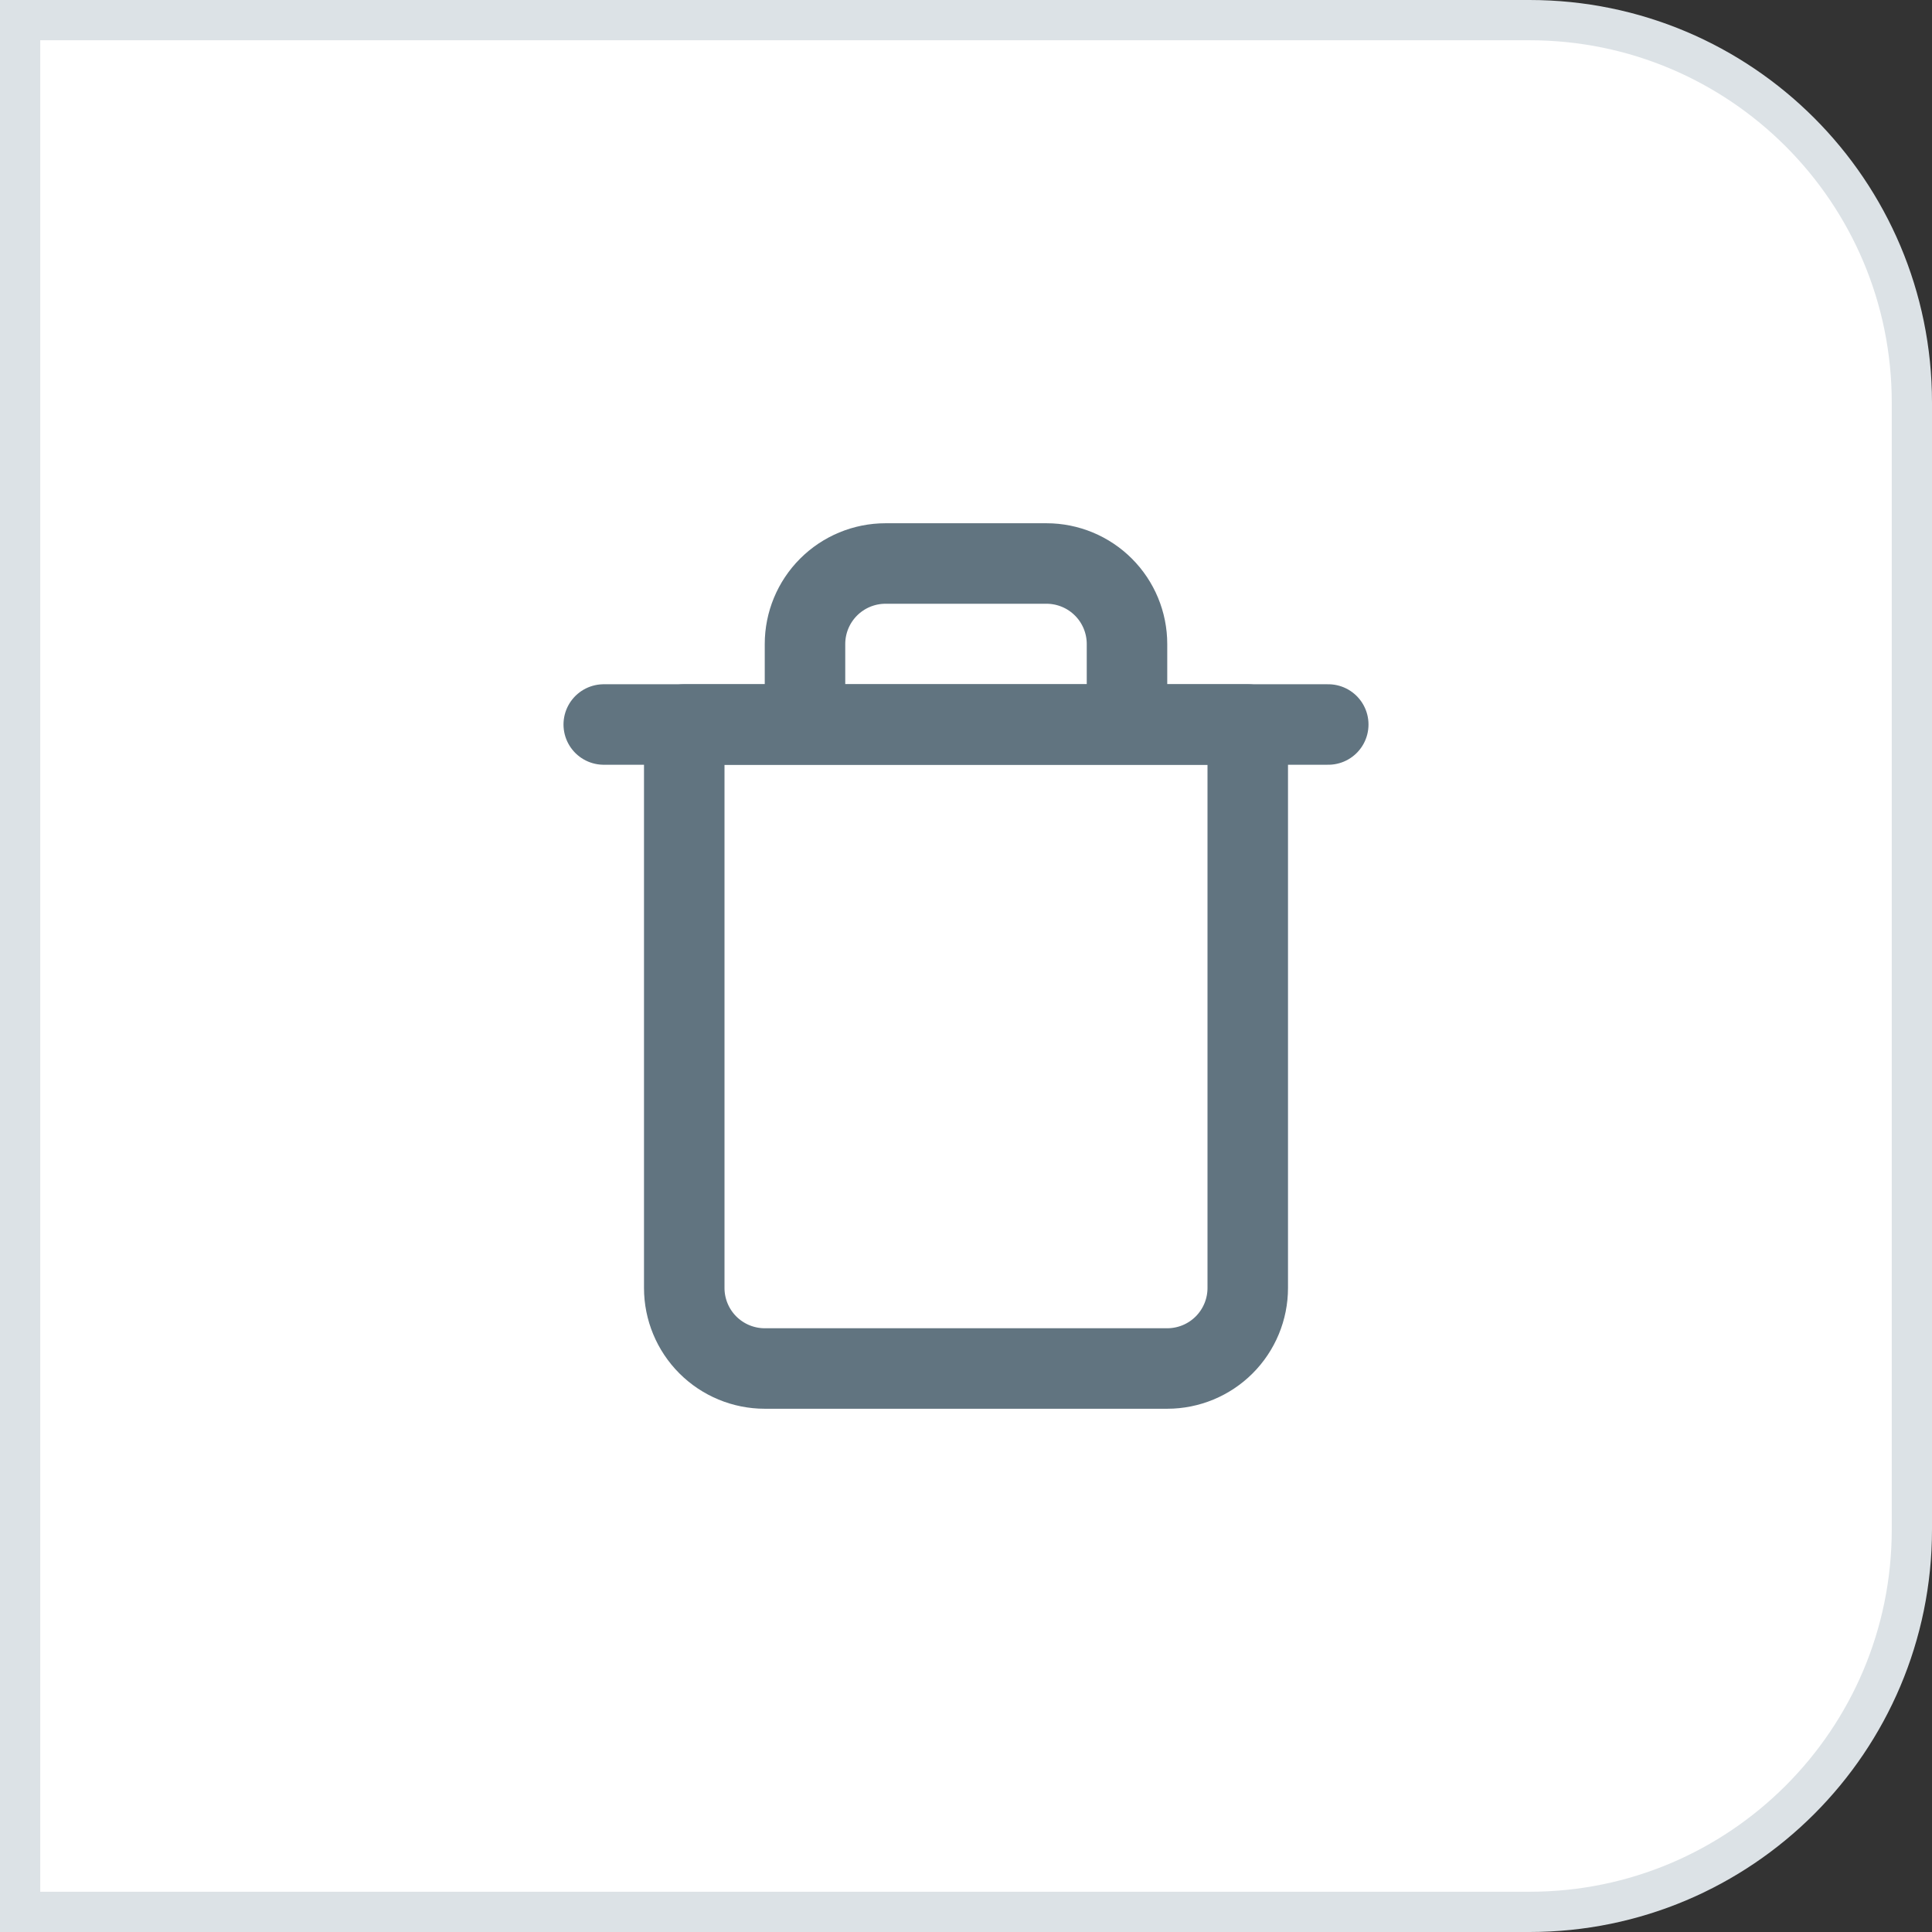 <svg width="48" height="48" viewBox="0 0 48 48" fill="none" xmlns="http://www.w3.org/2000/svg">
<rect x="0" y="0" width="48" height="48" fill="#333333" stroke="none"/>
<path d="M0.5 0.5H38C43.247 0.5 47.5 4.753 47.5 10V38C47.5 43.247 43.247 47.5 38 47.5H0.5V0.5Z" fill="white" stroke="#DCE2E6"/>
<path d="M15 18H17H33" stroke="#617480" stroke-width="2" stroke-linecap="round" stroke-linejoin="round"/>
<path d="M20 18V16C20 15.47 20.211 14.961 20.586 14.586C20.961 14.211 21.47 14 22 14H26C26.53 14 27.039 14.211 27.414 14.586C27.789 14.961 28 15.47 28 16V18M31 18V32C31 32.53 30.789 33.039 30.414 33.414C30.039 33.789 29.53 34 29 34H19C18.47 34 17.961 33.789 17.586 33.414C17.211 33.039 17 32.53 17 32V18H31Z" stroke="#617480" stroke-width="2" stroke-linecap="round" stroke-linejoin="round"/>
</svg>
